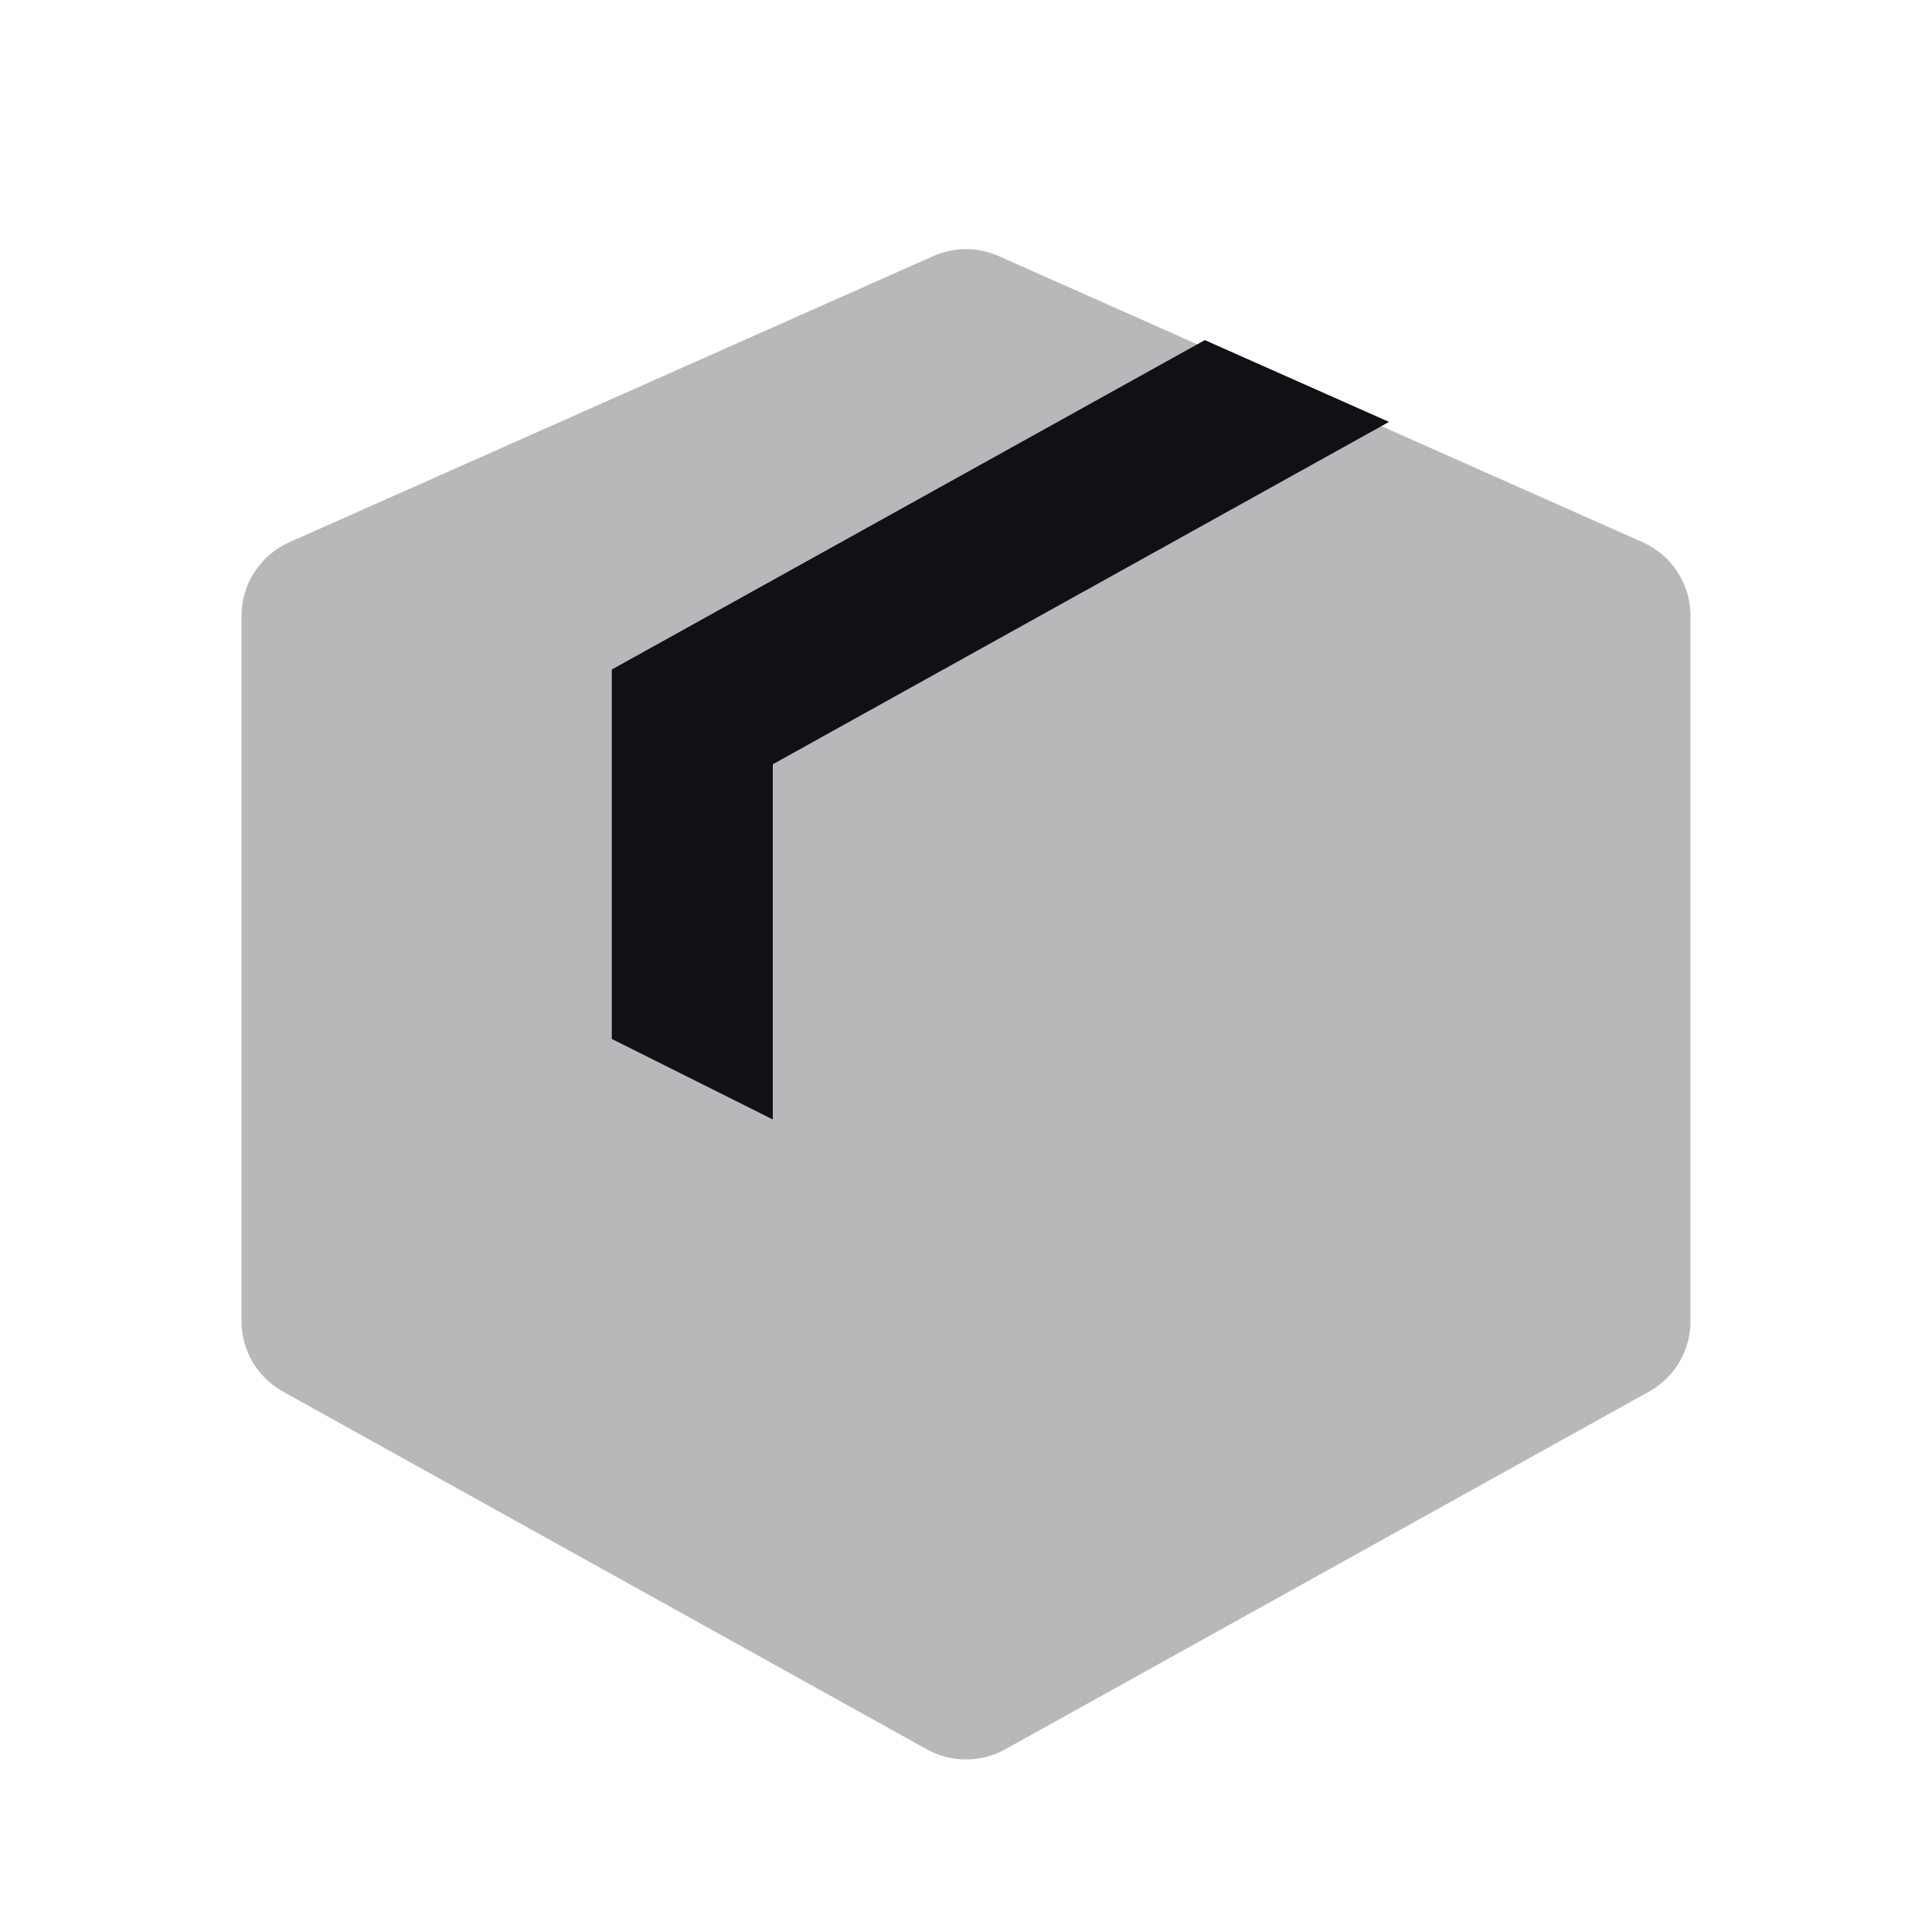 <svg width="24" height="24" viewBox="0 0 24 24" fill="none" xmlns="http://www.w3.org/2000/svg">
<g id="Property 2=Box#3">
<path id="Combined Shape" opacity="0.3" fill-rule="evenodd" clip-rule="evenodd" d="M20.406 6.736C20.767 6.897 21 7.255 21 7.65V16.412C21 16.775 20.803 17.11 20.486 17.286L12.486 21.731C12.184 21.898 11.816 21.898 11.514 21.731L3.514 17.286C3.197 17.11 3 16.775 3 16.412L3 7.65C3 7.255 3.233 6.897 3.594 6.736L11.594 3.181C11.852 3.066 12.148 3.066 12.406 3.181L20.406 6.736Z" fill="#111014"/>
<path id="Combined Shape Copy" fill-rule="evenodd" clip-rule="evenodd" d="M14.967 4.225L7.6 8.317V12.906L9.6 13.906V9.494L17.255 5.241L14.967 4.225Z" fill="#111014"/>
</g>
</svg>

